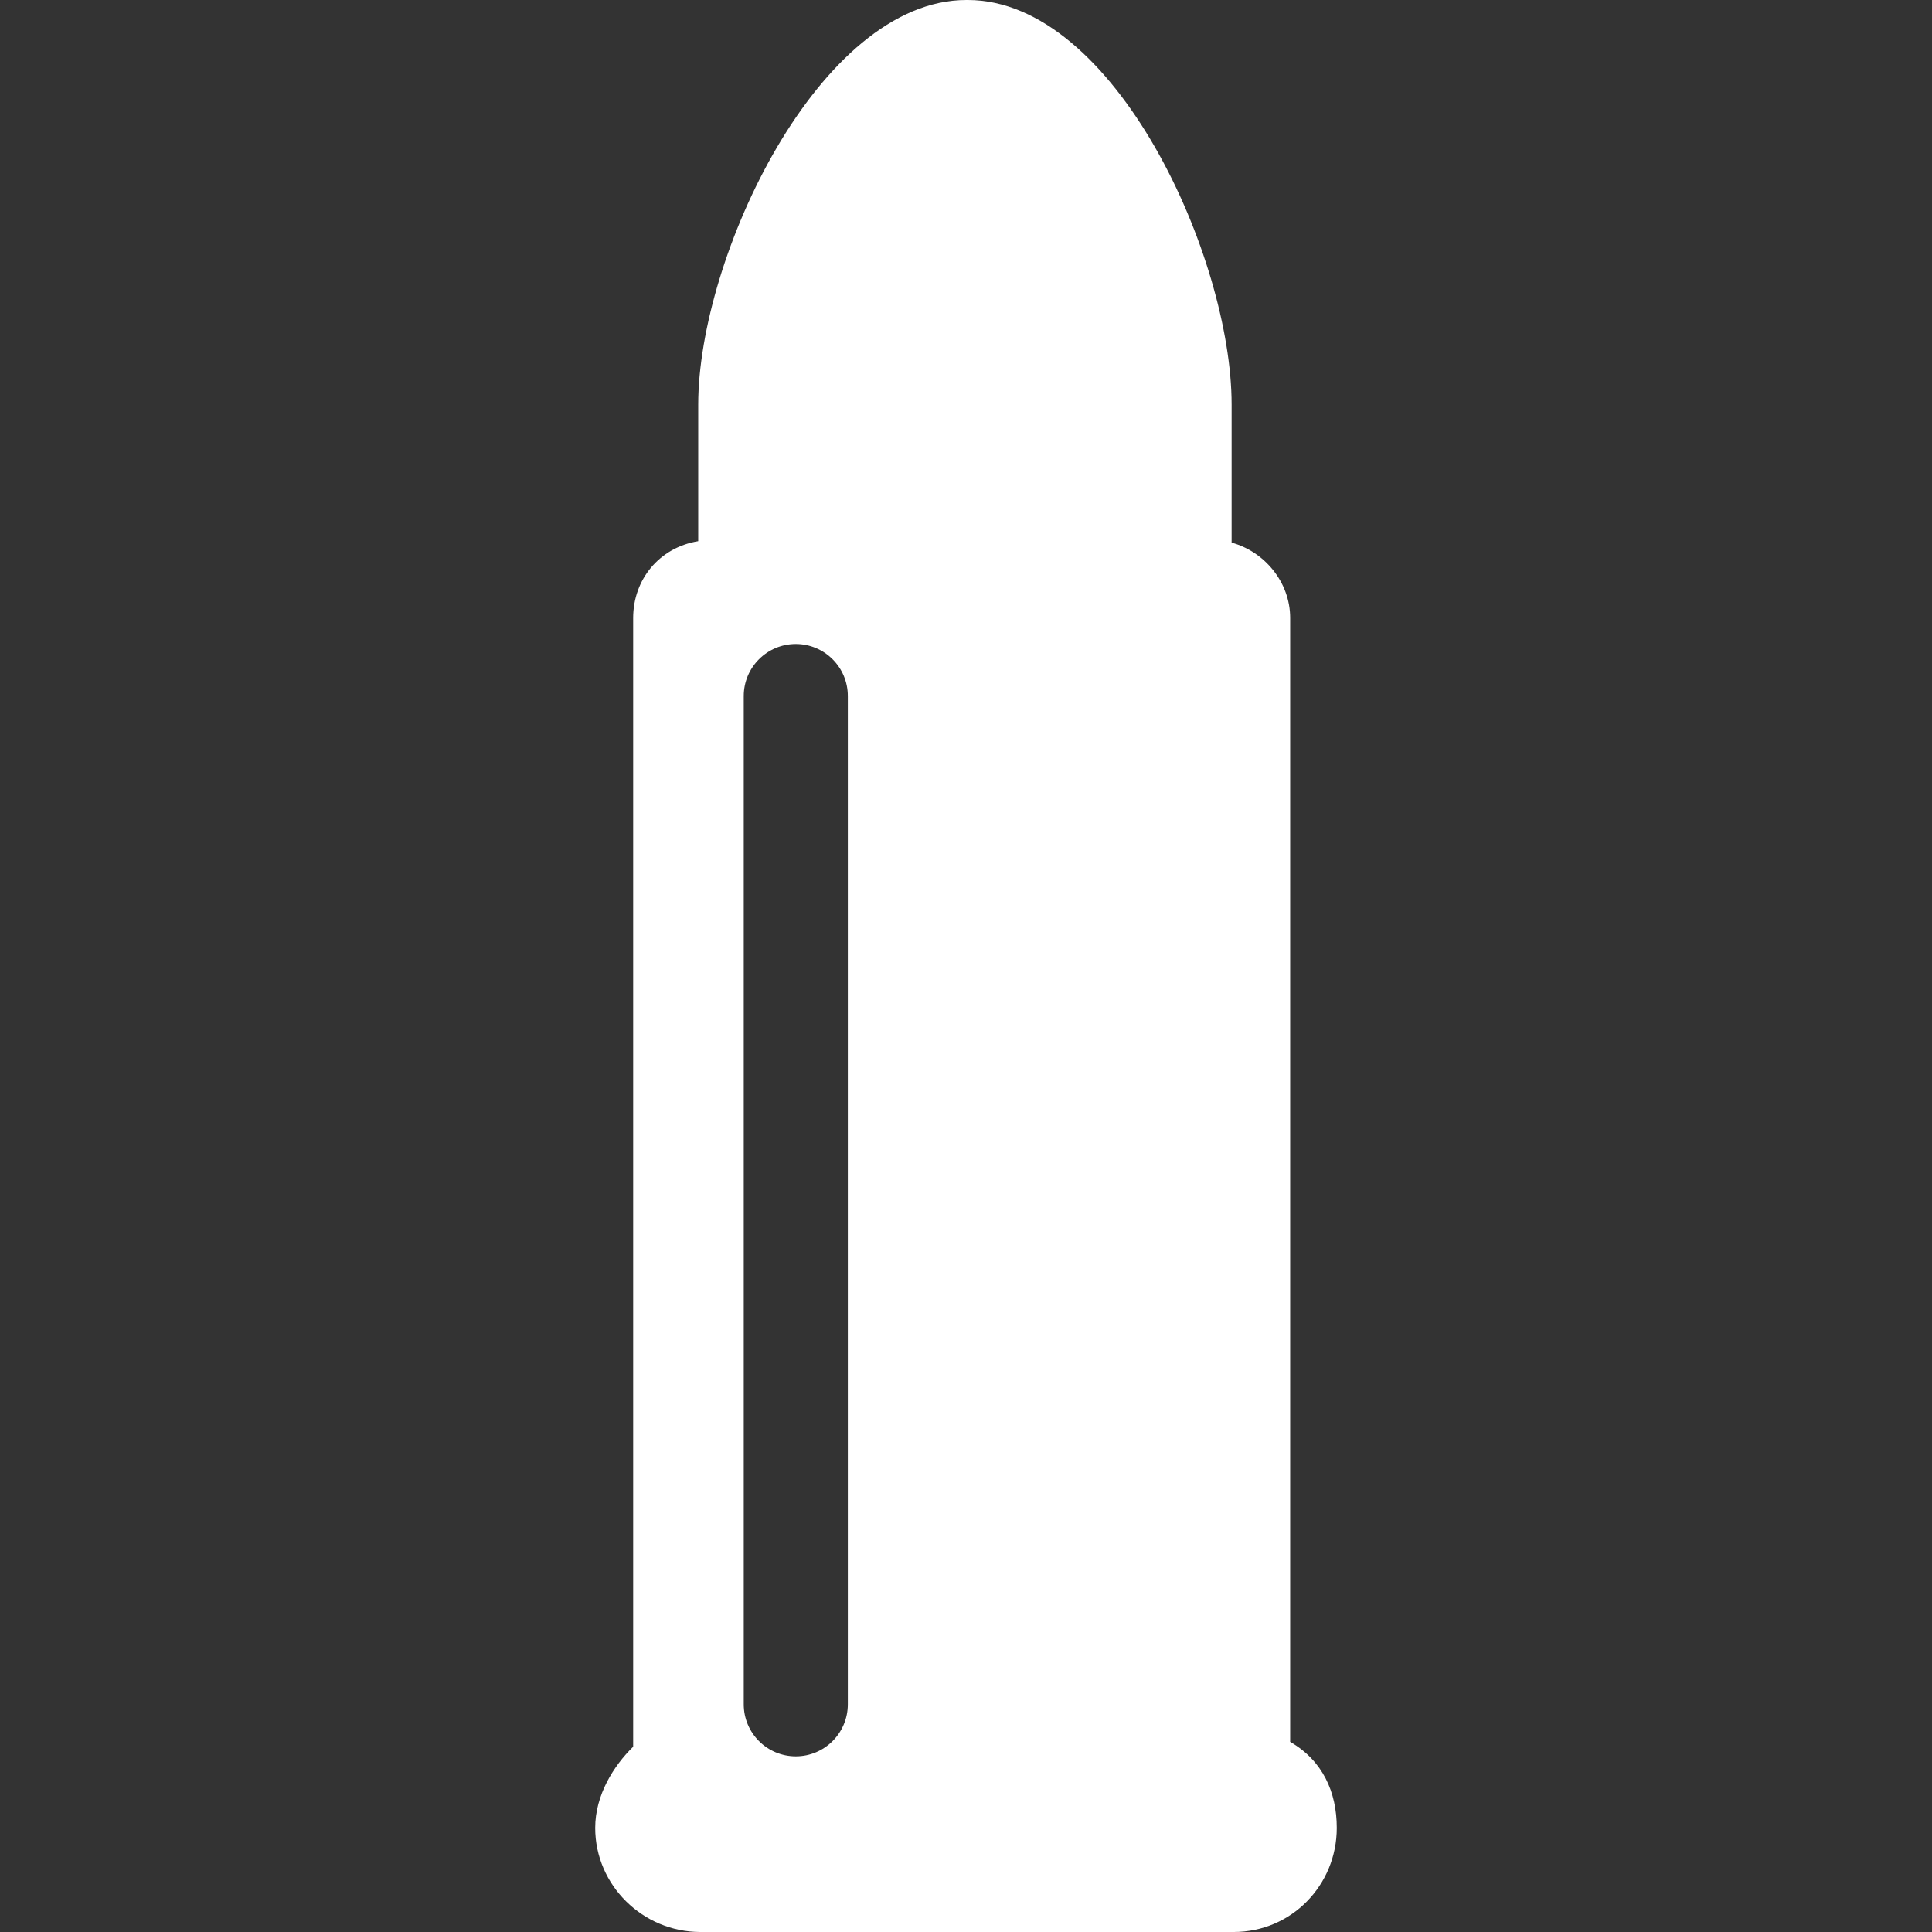 <?xml version="1.0"?>
<svg xmlns="http://www.w3.org/2000/svg" xmlns:xlink="http://www.w3.org/1999/xlink" version="1.1" id="Capa_1" x="0px" y="0px" viewBox="0 0 297 297" style="enable-background:new 0 0 297 297;" xml:space="preserve" width="512px" height="512px"><rect x="0" y="0" width="297" height="297" fill="#333333" stroke="none"/><g><g>
	<path d="M198.333,267.773V95c0-5.559-4-10.222-9-11.585V62.192C189.333,39.56,171.403,0,148.77,0h-0.207   c-22.633,0-41.229,39.56-41.229,62.192v21c-6,0.988-10,5.893-10,11.808v173.521c-3,2.933-5.834,7.429-5.834,12.479   c0,8.837,7.33,16,16.166,16h82c8.837,0,15.833-7.163,15.833-16C205.5,275.501,203.333,270.653,198.333,267.773z M114.334,262V107   c0-4.418,3.582-8,8-8c4.418,0,8,3.582,8,8v155c0,4.418-3.582,8-8,8C117.915,270,114.334,266.418,114.334,262z" data-original="#000000" class="active-path" data-old_color="#000000" fill="#FFFFFF"/>
</g></g> </svg>
